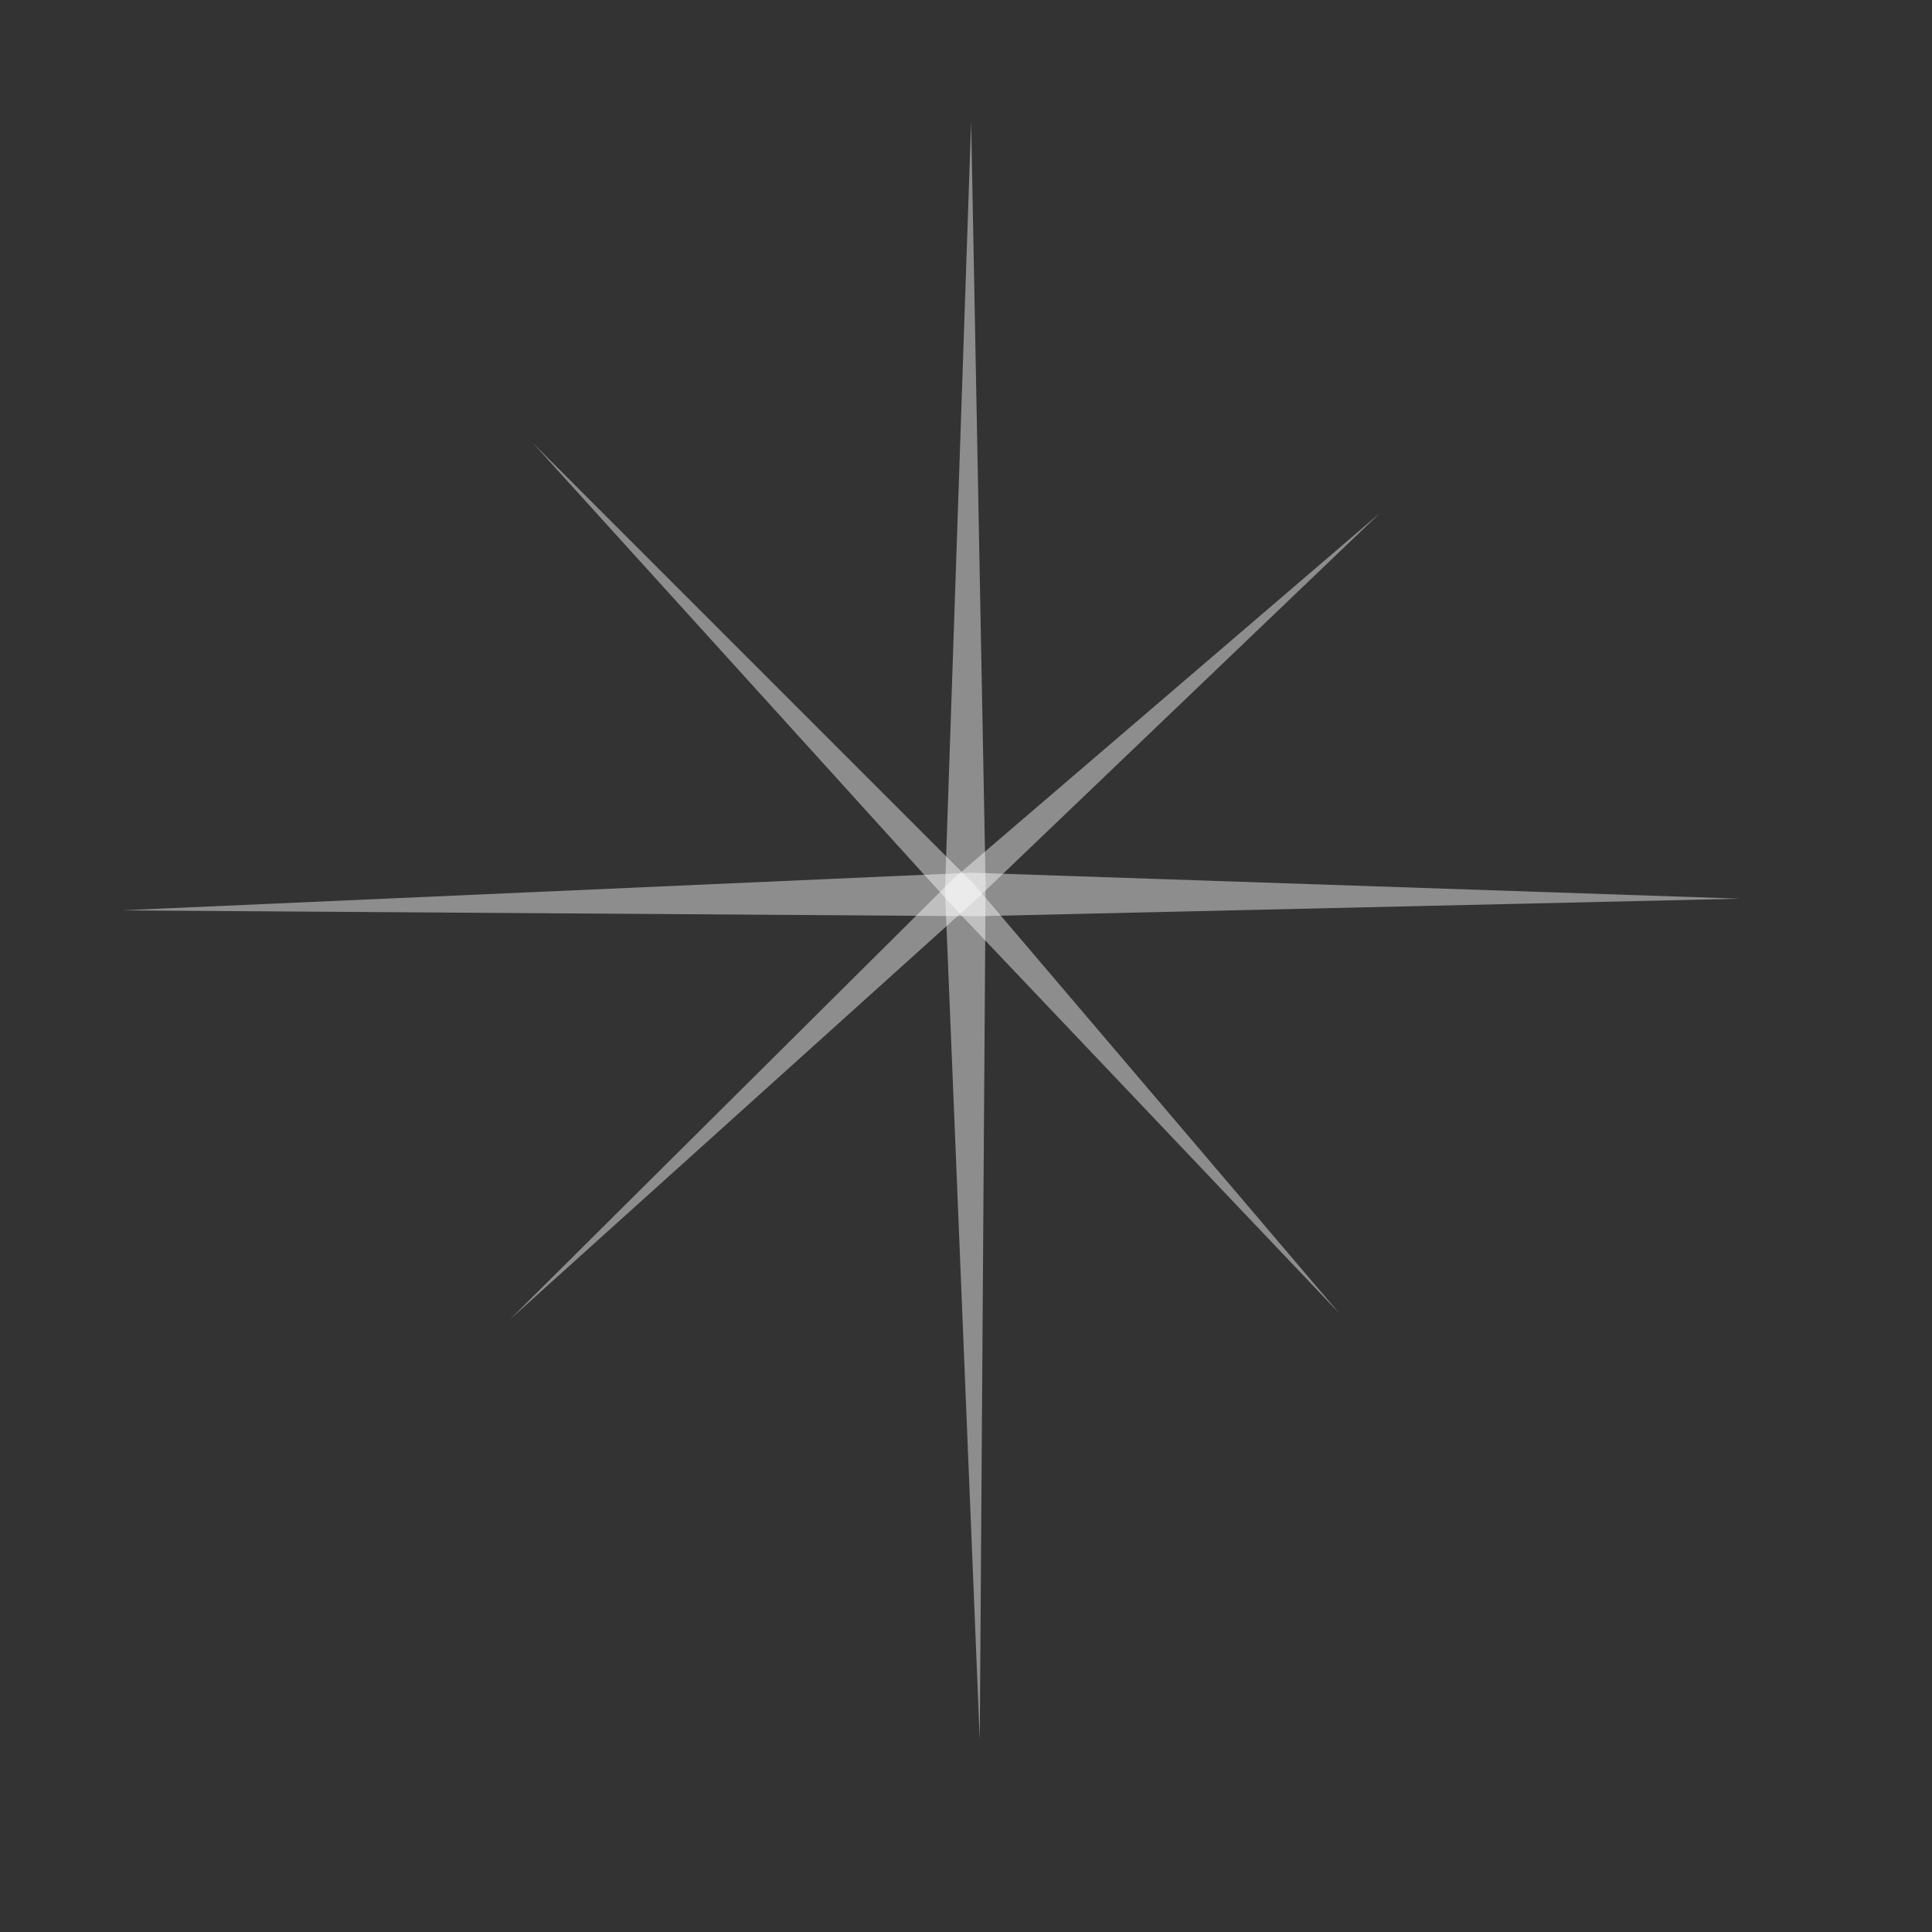 <svg xmlns="http://www.w3.org/2000/svg" xmlns:xlink="http://www.w3.org/1999/xlink" width="500" zoomAndPan="magnify" viewBox="0 0 375 375" height="500" preserveAspectRatio="xMidYMid meet" version="1.0"><rect x="0" y="0" width="375" height="375" fill="#333333" stroke="none"/><defs><clipPath id="a641f8d313"><path d="M 183 23.508 L 192 23.508 L 192 337.758 L 183 337.758 Z M 183 23.508 " clip-rule="nonzero"/></clipPath><clipPath id="1ac36107f3"><path d="M 23.488 169 L 337.738 169 L 337.738 178 L 23.488 178 Z M 23.488 169 " clip-rule="nonzero"/></clipPath></defs><g clip-path="url(#a641f8d313)"><path fill="#ffffff" d="M 188.496 23.512 L 183.422 172.734 L 190.172 337.723 L 191.305 171.602 Z M 188.496 23.512 " fill-opacity="0.44" fill-rule="nonzero"/></g><g clip-path="url(#1ac36107f3)"><path fill="#ffffff" d="M 188.496 169.387 L 23.516 176.703 L 189.629 177.836 L 337.738 174.434 L 188.523 169.387 Z M 188.496 169.387 " fill-opacity="0.44" fill-rule="nonzero"/></g><path fill="#ffffff" d="M 267.895 99.543 L 185.121 170.492 L 98.973 256.105 L 189.629 174.434 Z M 267.895 99.543 " fill-opacity="0.44" fill-rule="nonzero"/><path fill="#ffffff" d="M 103.453 86.016 L 185.121 176.109 L 260.012 254.973 L 189.062 171.629 Z M 103.453 86.016 " fill-opacity="0.44" fill-rule="nonzero"/></svg>